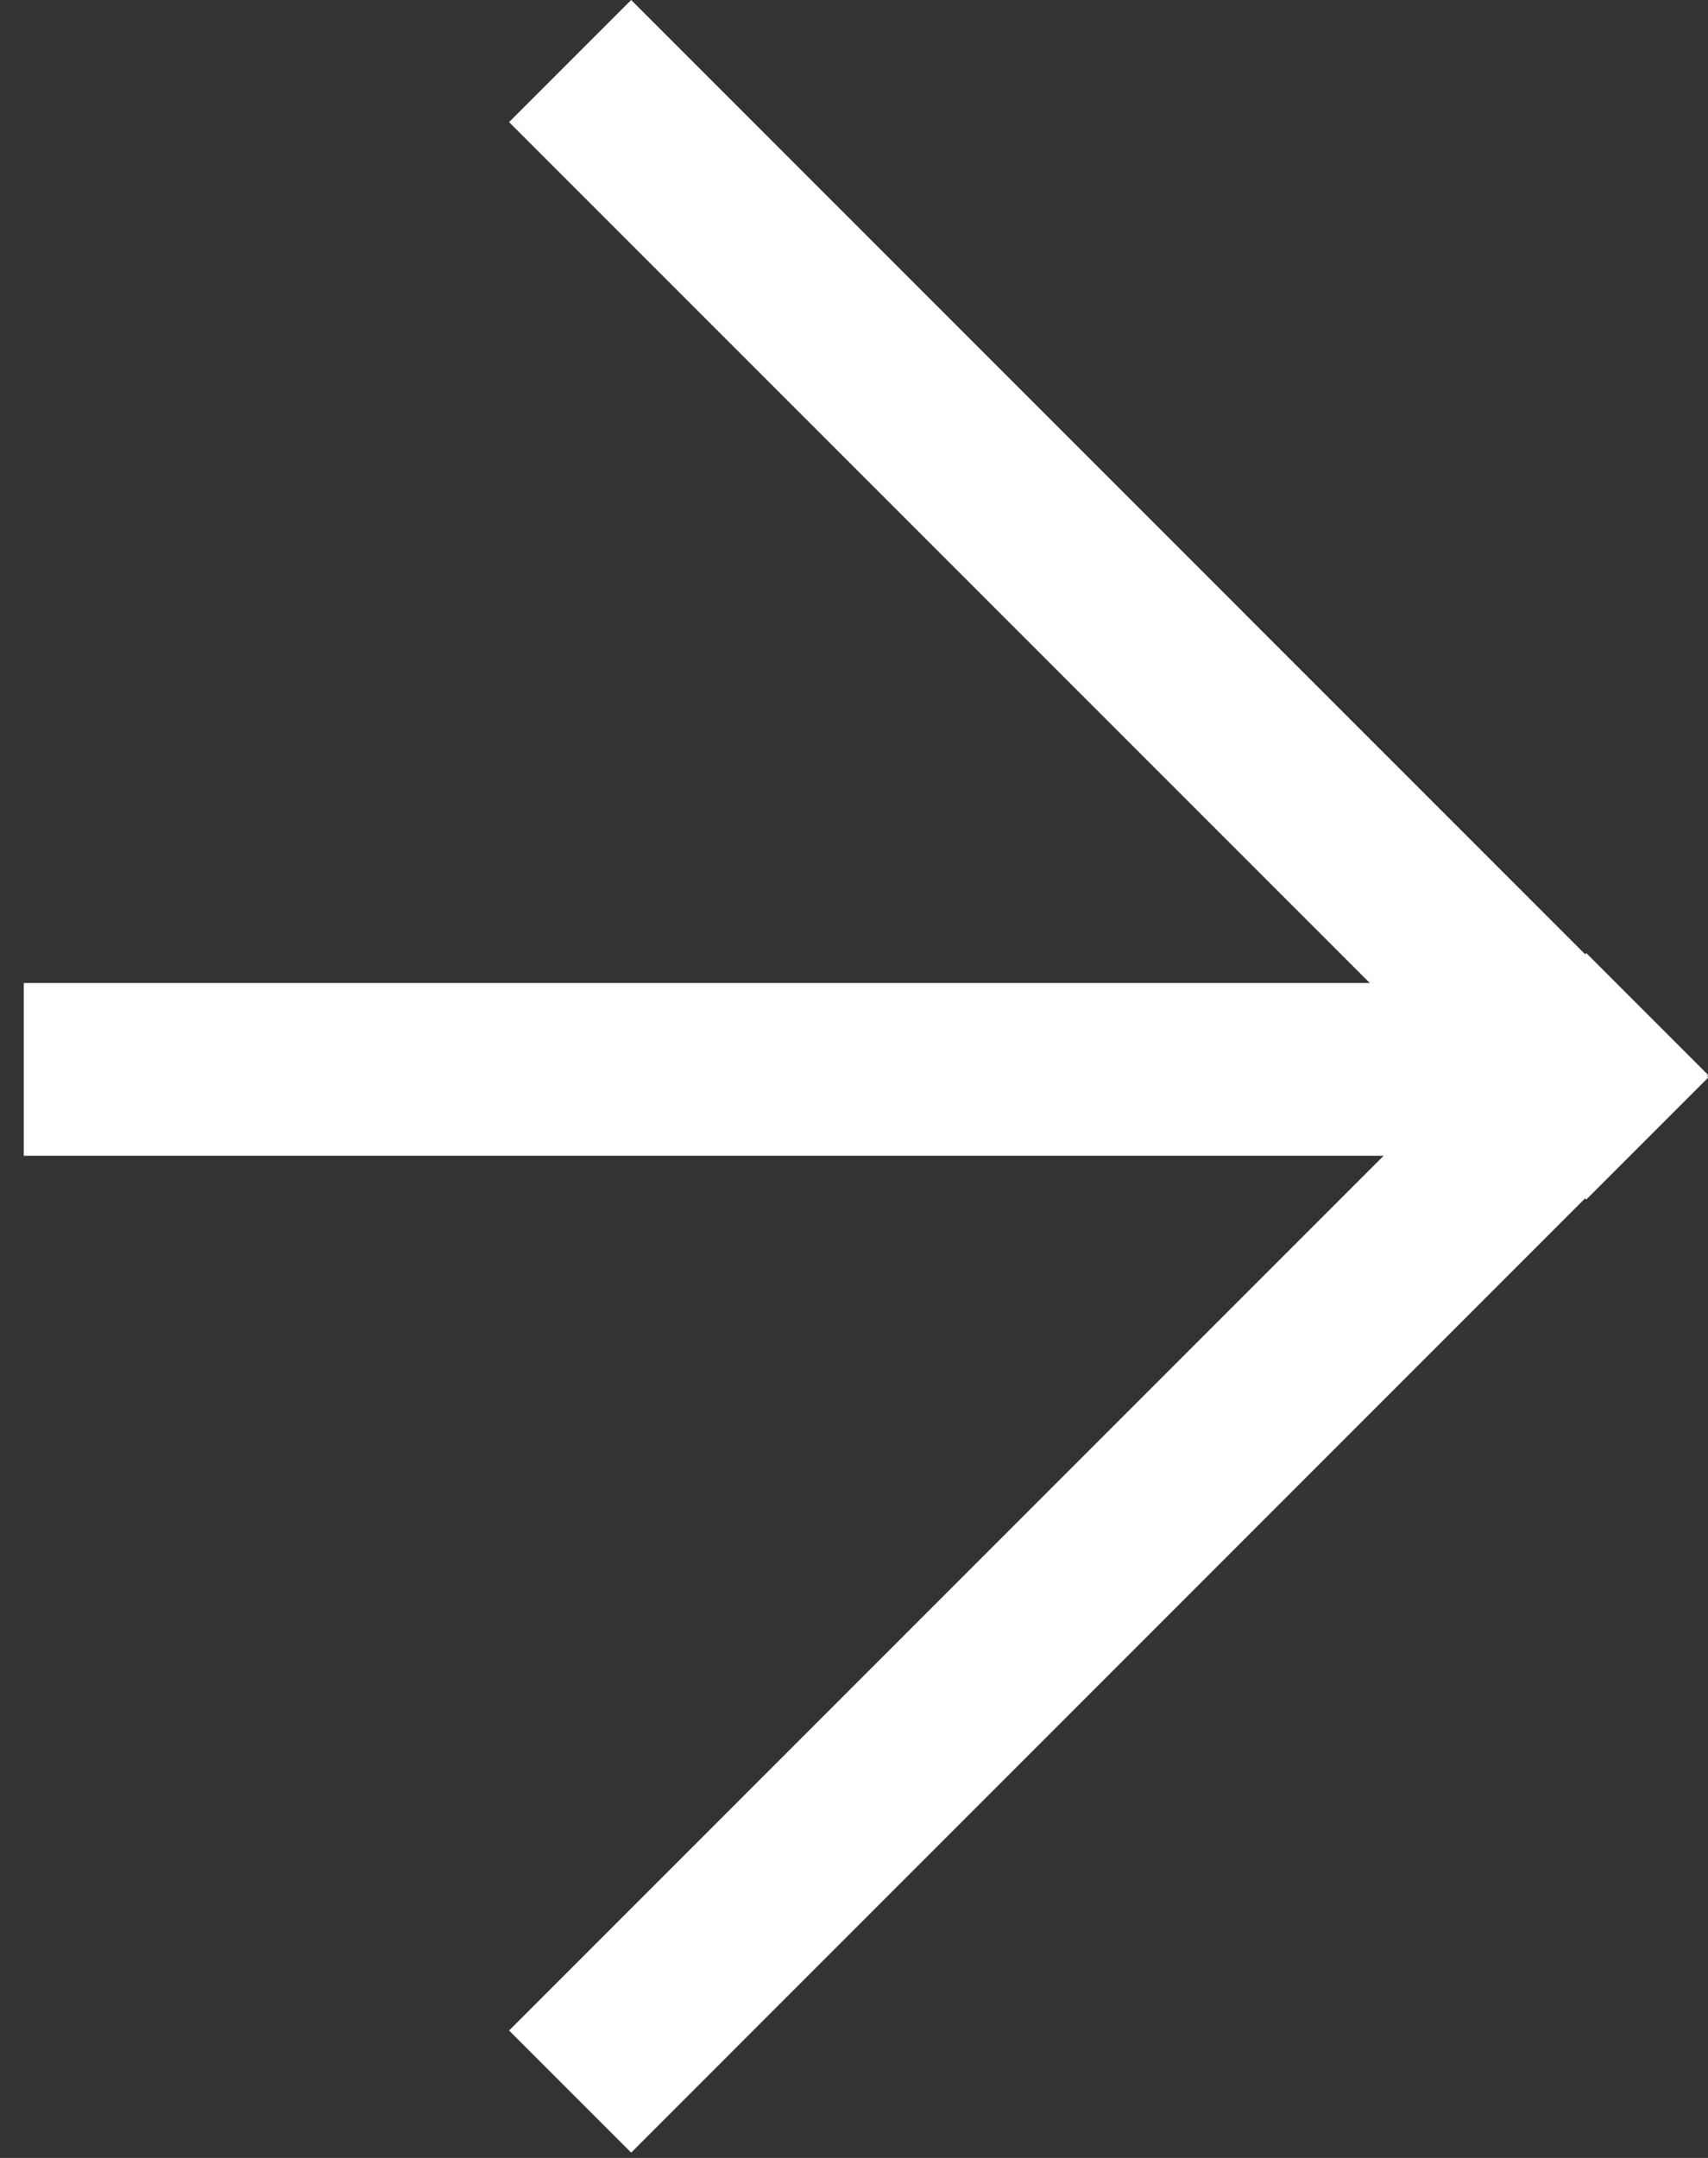 <?xml version="1.0" encoding="UTF-8"?>
<svg width="19px" height="24px" viewBox="0 0 19 24" version="1.1" xmlns="http://www.w3.org/2000/svg" xmlns:xlink="http://www.w3.org/1999/xlink">
    <rect x="0" y="0" width="19" height="24" fill="#333333" stroke="none"/>
    <!-- Generator: Sketch 50 (54983) - http://www.bohemiancoding.com/sketch -->
    <title>Combined Shape Copy</title>
    <desc>Created with Sketch.</desc>
    <defs></defs>
    <g id="Page-1" stroke="none" stroke-width="1" fill="none" fill-rule="evenodd">
        <g id="index" transform="translate(-613, -590)" fill="#FFFFFF" fill-rule="nonzero">
            <g id="Group-5-Copy-5" transform="translate(599, 578)">
                <g id="Combined-Shape-Copy">
                    <path d="M29.392,24.854 L14.264,24.854 L14.264,22.933 L29.238,22.933 L19.663,13.358 L21.021,12 L31.633,22.613 L31.646,22.6 L33.004,23.958 L32.991,23.97 L33.004,23.983 L31.646,25.341 L31.633,25.328 L21.021,35.941 L19.663,34.583 L29.392,24.854 Z"></path>
                </g>
            </g>
        </g>
    </g>
</svg>